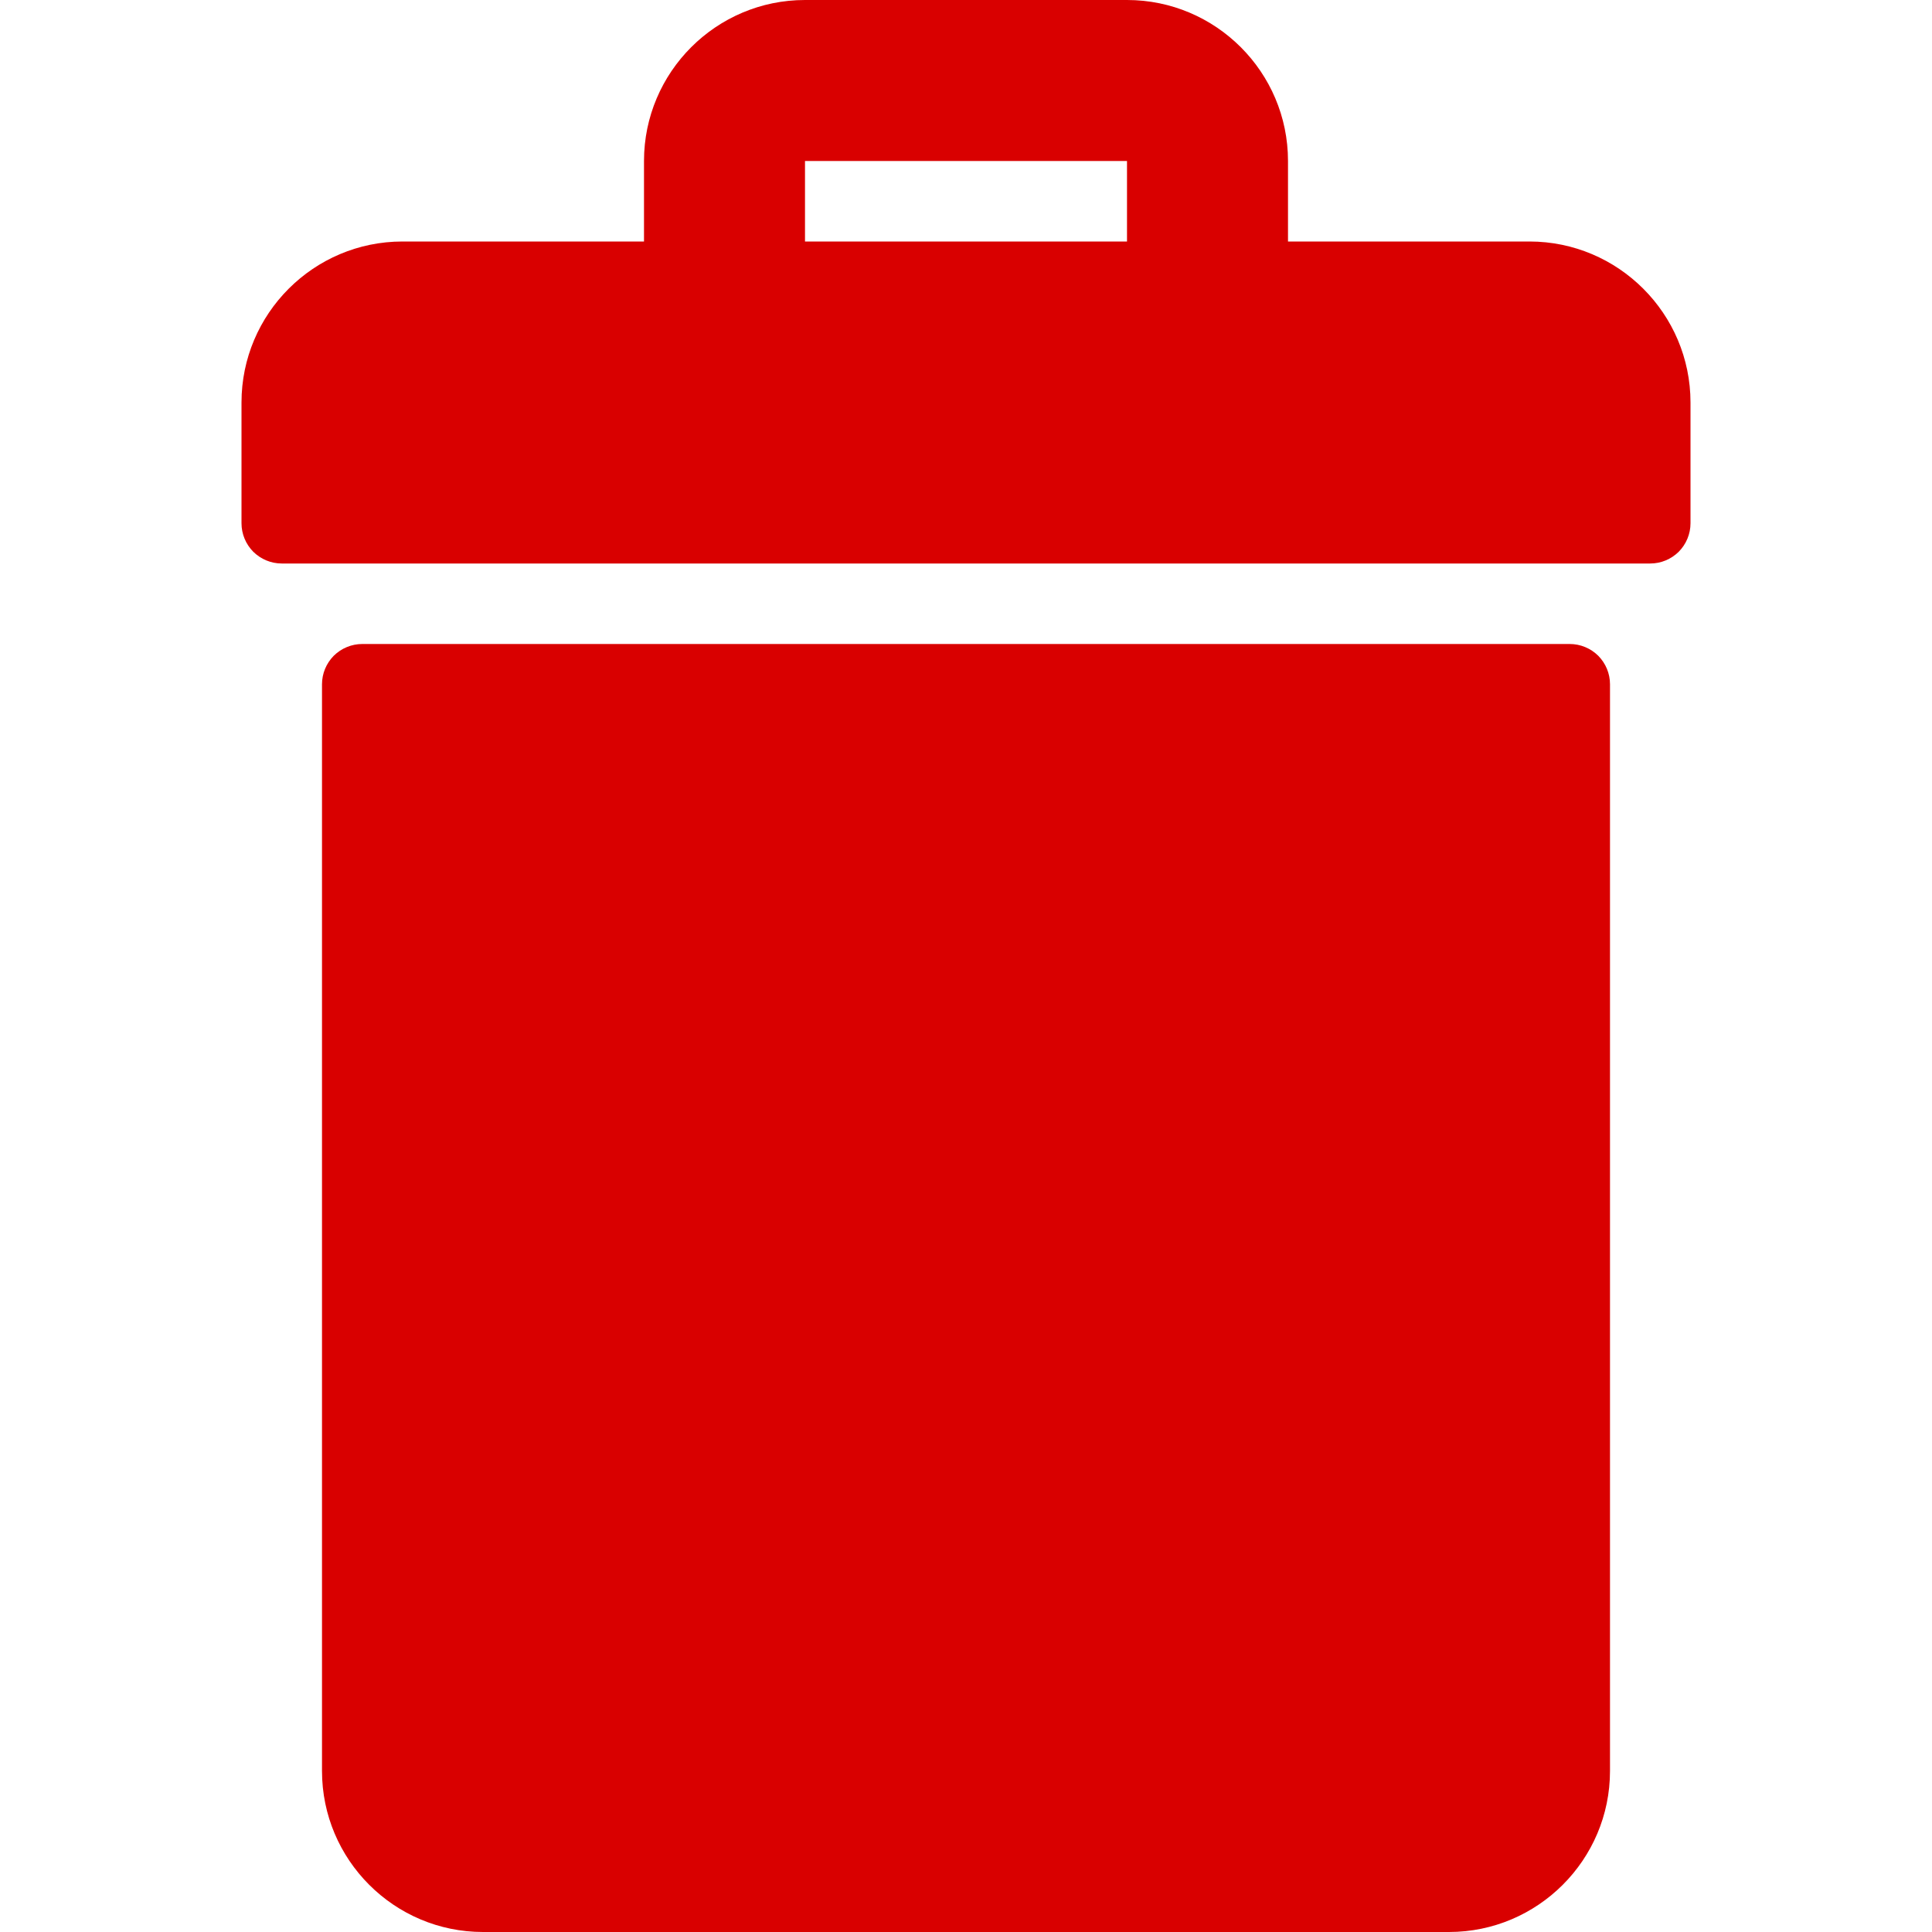 <svg width="24" height="24" viewBox="0 0 24 24" fill="none" xmlns="http://www.w3.org/2000/svg">
<path d="M19 3H16V2C16 0.897 15.103 0 14 0H10C8.897 0 8 0.897 8 2V3H5C3.897 3 3 3.897 3 5V6.5C3 6.566 3.013 6.631 3.038 6.691C3.063 6.752 3.1 6.807 3.146 6.854C3.193 6.9 3.248 6.937 3.309 6.962C3.369 6.987 3.434 7 3.5 7H20.5C20.566 7 20.631 6.987 20.691 6.962C20.752 6.937 20.807 6.9 20.854 6.854C20.9 6.807 20.937 6.752 20.962 6.691C20.987 6.631 21 6.566 21 6.5V5C21 3.897 20.102 3 19 3ZM14 3H10V2H14V3ZM19.5 8H4.5C4.434 8 4.369 8.013 4.309 8.038C4.248 8.063 4.193 8.1 4.146 8.146C4.1 8.193 4.063 8.248 4.038 8.309C4.013 8.369 4 8.434 4 8.5V22C4 23.103 4.897 24 6 24H18C19.102 24 20 23.103 20 22V8.5C20 8.434 19.987 8.369 19.962 8.309C19.937 8.248 19.9 8.193 19.854 8.146C19.807 8.1 19.752 8.063 19.691 8.038C19.631 8.013 19.566 8 19.5 8Z" fill="#D90000"/>
</svg>

